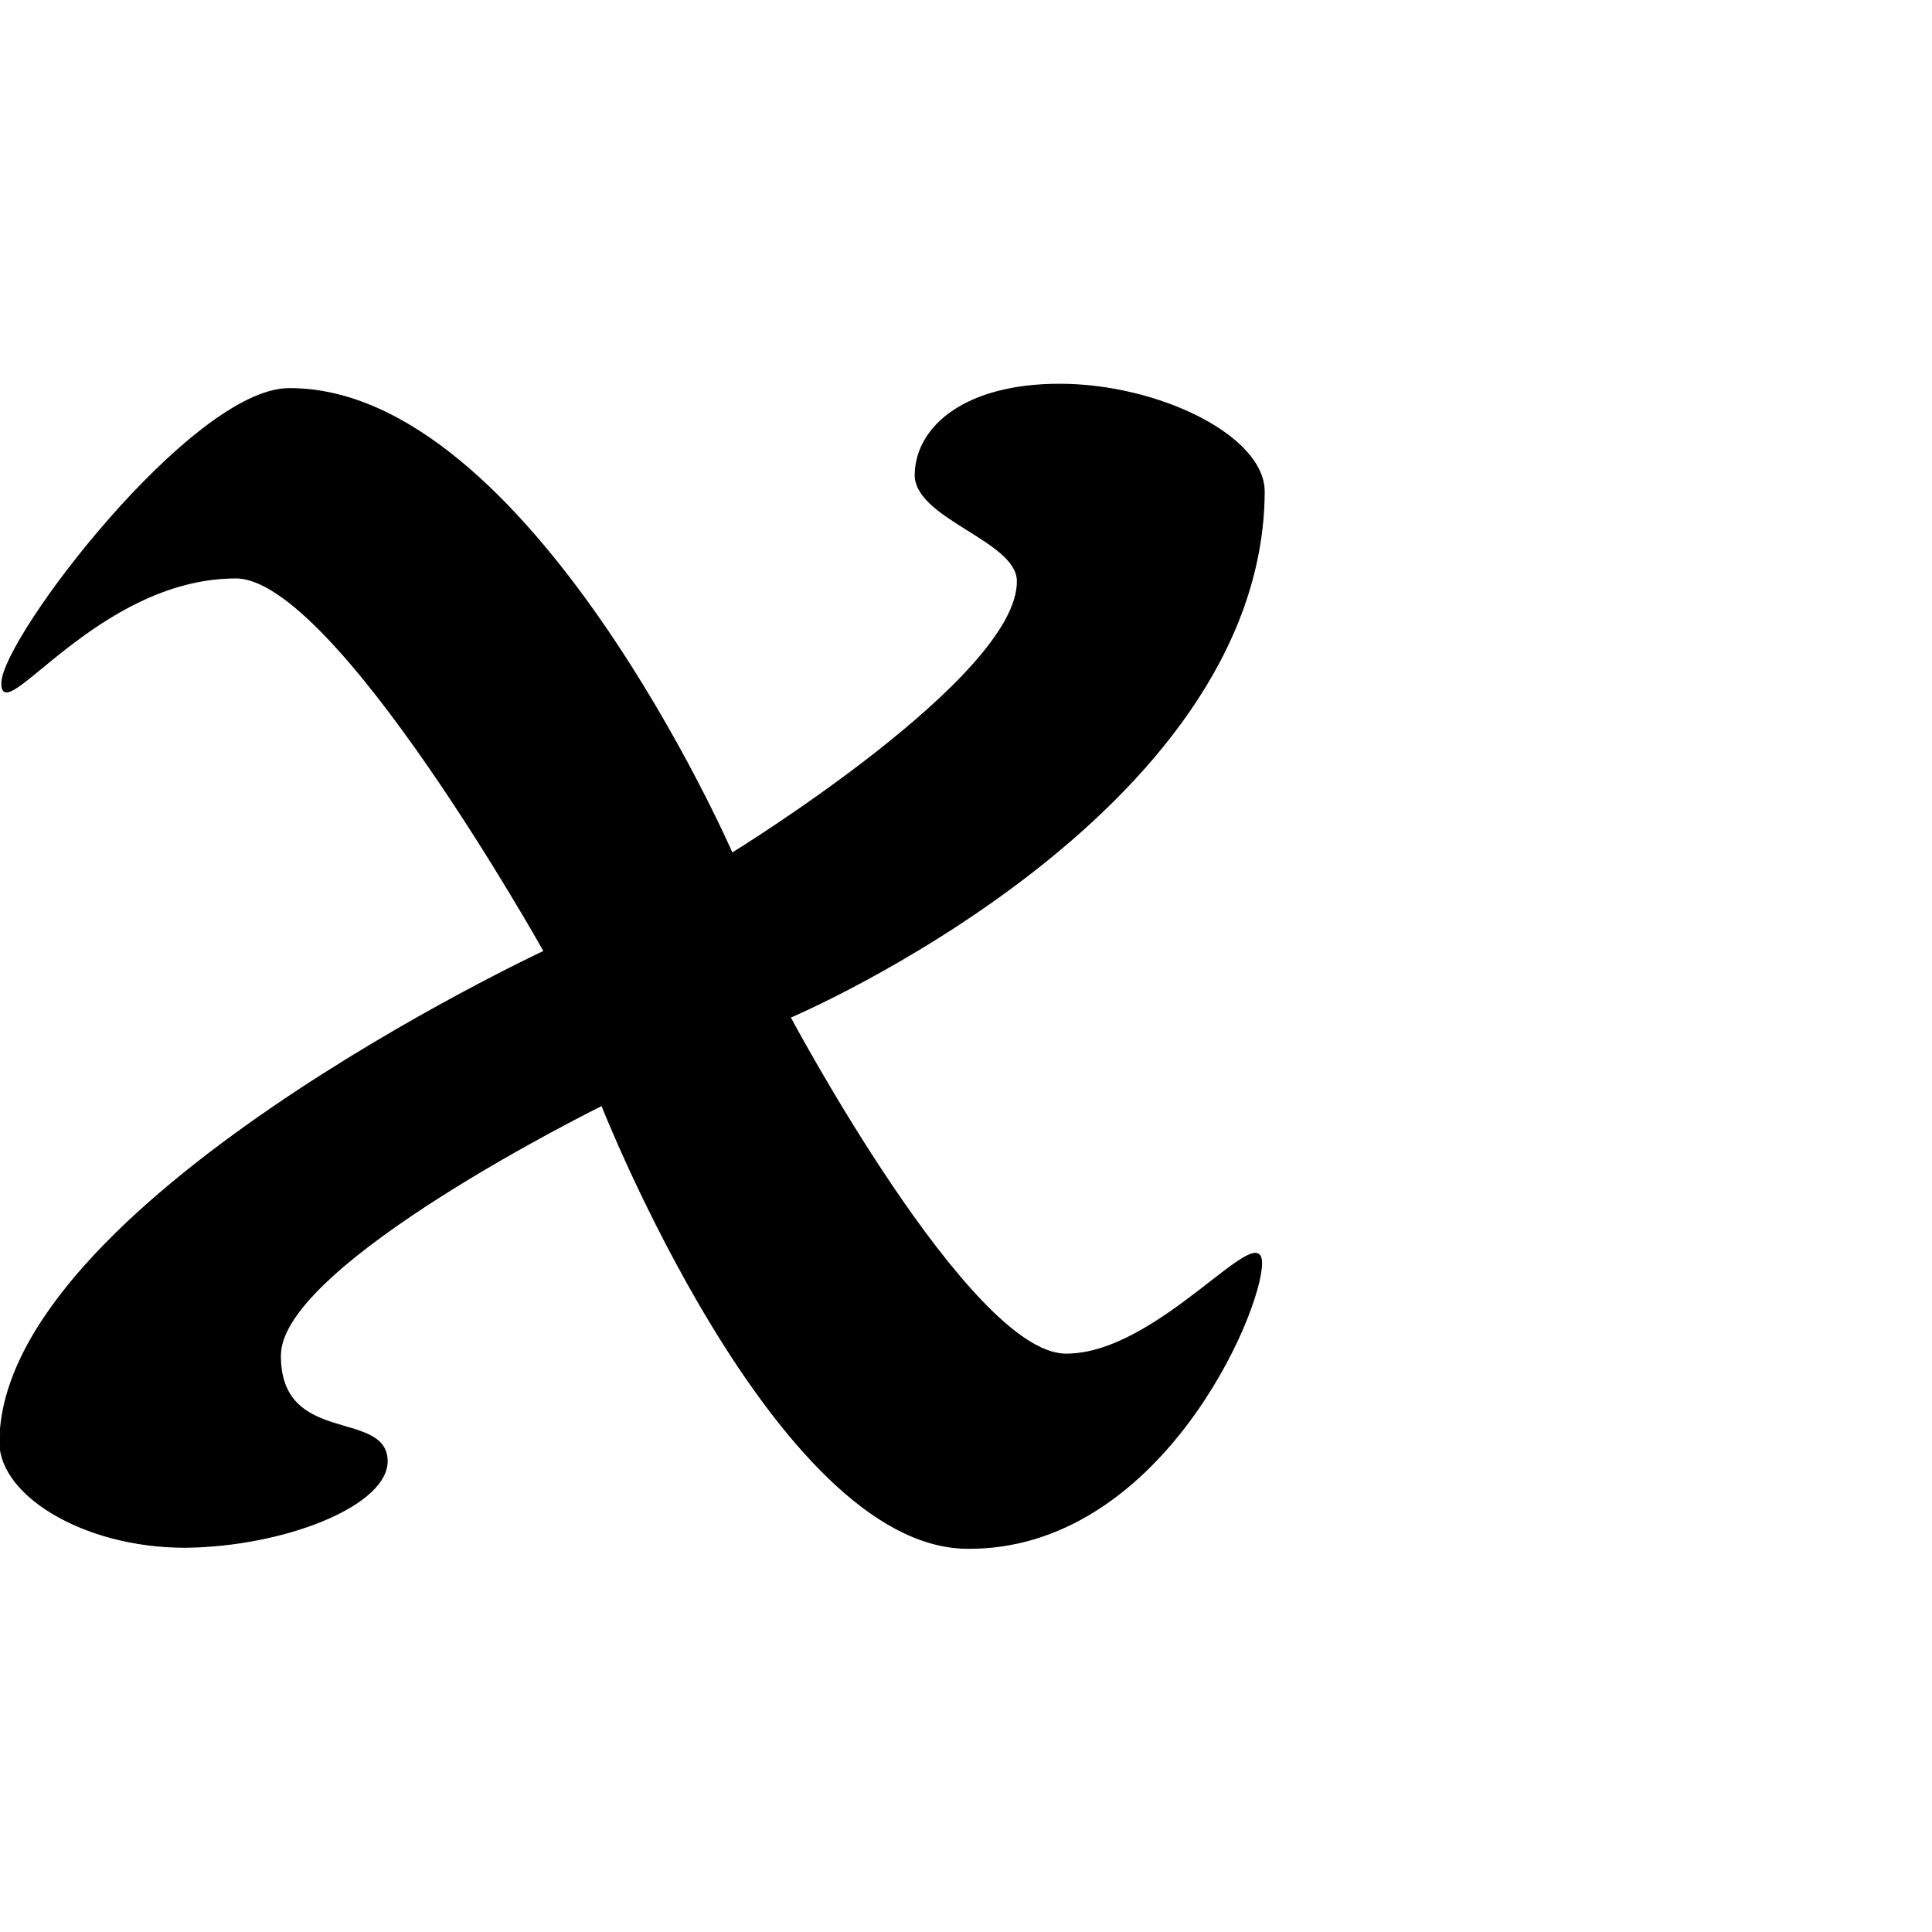 <?xml version="1.0" encoding="UTF-8" standalone="no"?>
<!DOCTYPE svg PUBLIC "-//W3C//DTD SVG 1.1//EN" "http://www.w3.org/Graphics/SVG/1.1/DTD/svg11.dtd">
<svg width="100%" height="100%" viewBox="0 0 2048 2048" version="1.1" xmlns="http://www.w3.org/2000/svg" xmlns:xlink="http://www.w3.org/1999/xlink" xml:space="preserve" xmlns:serif="http://www.serif.com/" style="fill-rule:evenodd;clip-rule:evenodd;stroke-linecap:round;stroke-linejoin:round;stroke-miterlimit:1.5;">
    <g id="レイヤー5">
        <path d="M1340.16,521.583C1340.53,462.074 1227.89,407.594 1124.12,407.297C1024.47,407.012 971.594,451.156 970.109,502.377C968.742,549.573 1077.53,572.451 1078.42,615.531C1080.51,717.412 776.098,904.326 776.098,904.326C776.098,904.326 560.679,410.272 306.058,411.932C203.609,412.599 3.52,675.142 1.964,723.505C0.318,774.672 102.674,612.784 249.972,612.675C355.274,612.597 576.672,1008.31 576.672,1008.31C576.672,1008.31 0.806,1276.94 -0.129,1528.61C-0.348,1587.65 96.619,1643.97 206.658,1639.97C309.299,1636.23 411.657,1593.89 410.422,1548.1C408.968,1494.18 296.536,1533.23 297.27,1436.41C298.007,1339.26 637.946,1171.83 637.946,1171.83C637.946,1171.83 821.61,1639.06 1024.65,1641.29C1228.17,1643.52 1336.88,1393.14 1337.35,1339.35C1337.79,1288.12 1227.79,1436.39 1129.41,1435.39C1027.35,1434.36 837.68,1078.44 837.68,1078.44C837.68,1078.44 1338.05,866.141 1340.16,521.583Z" style="stroke:black;stroke-width:1px;"/>
    </g>
</svg>
